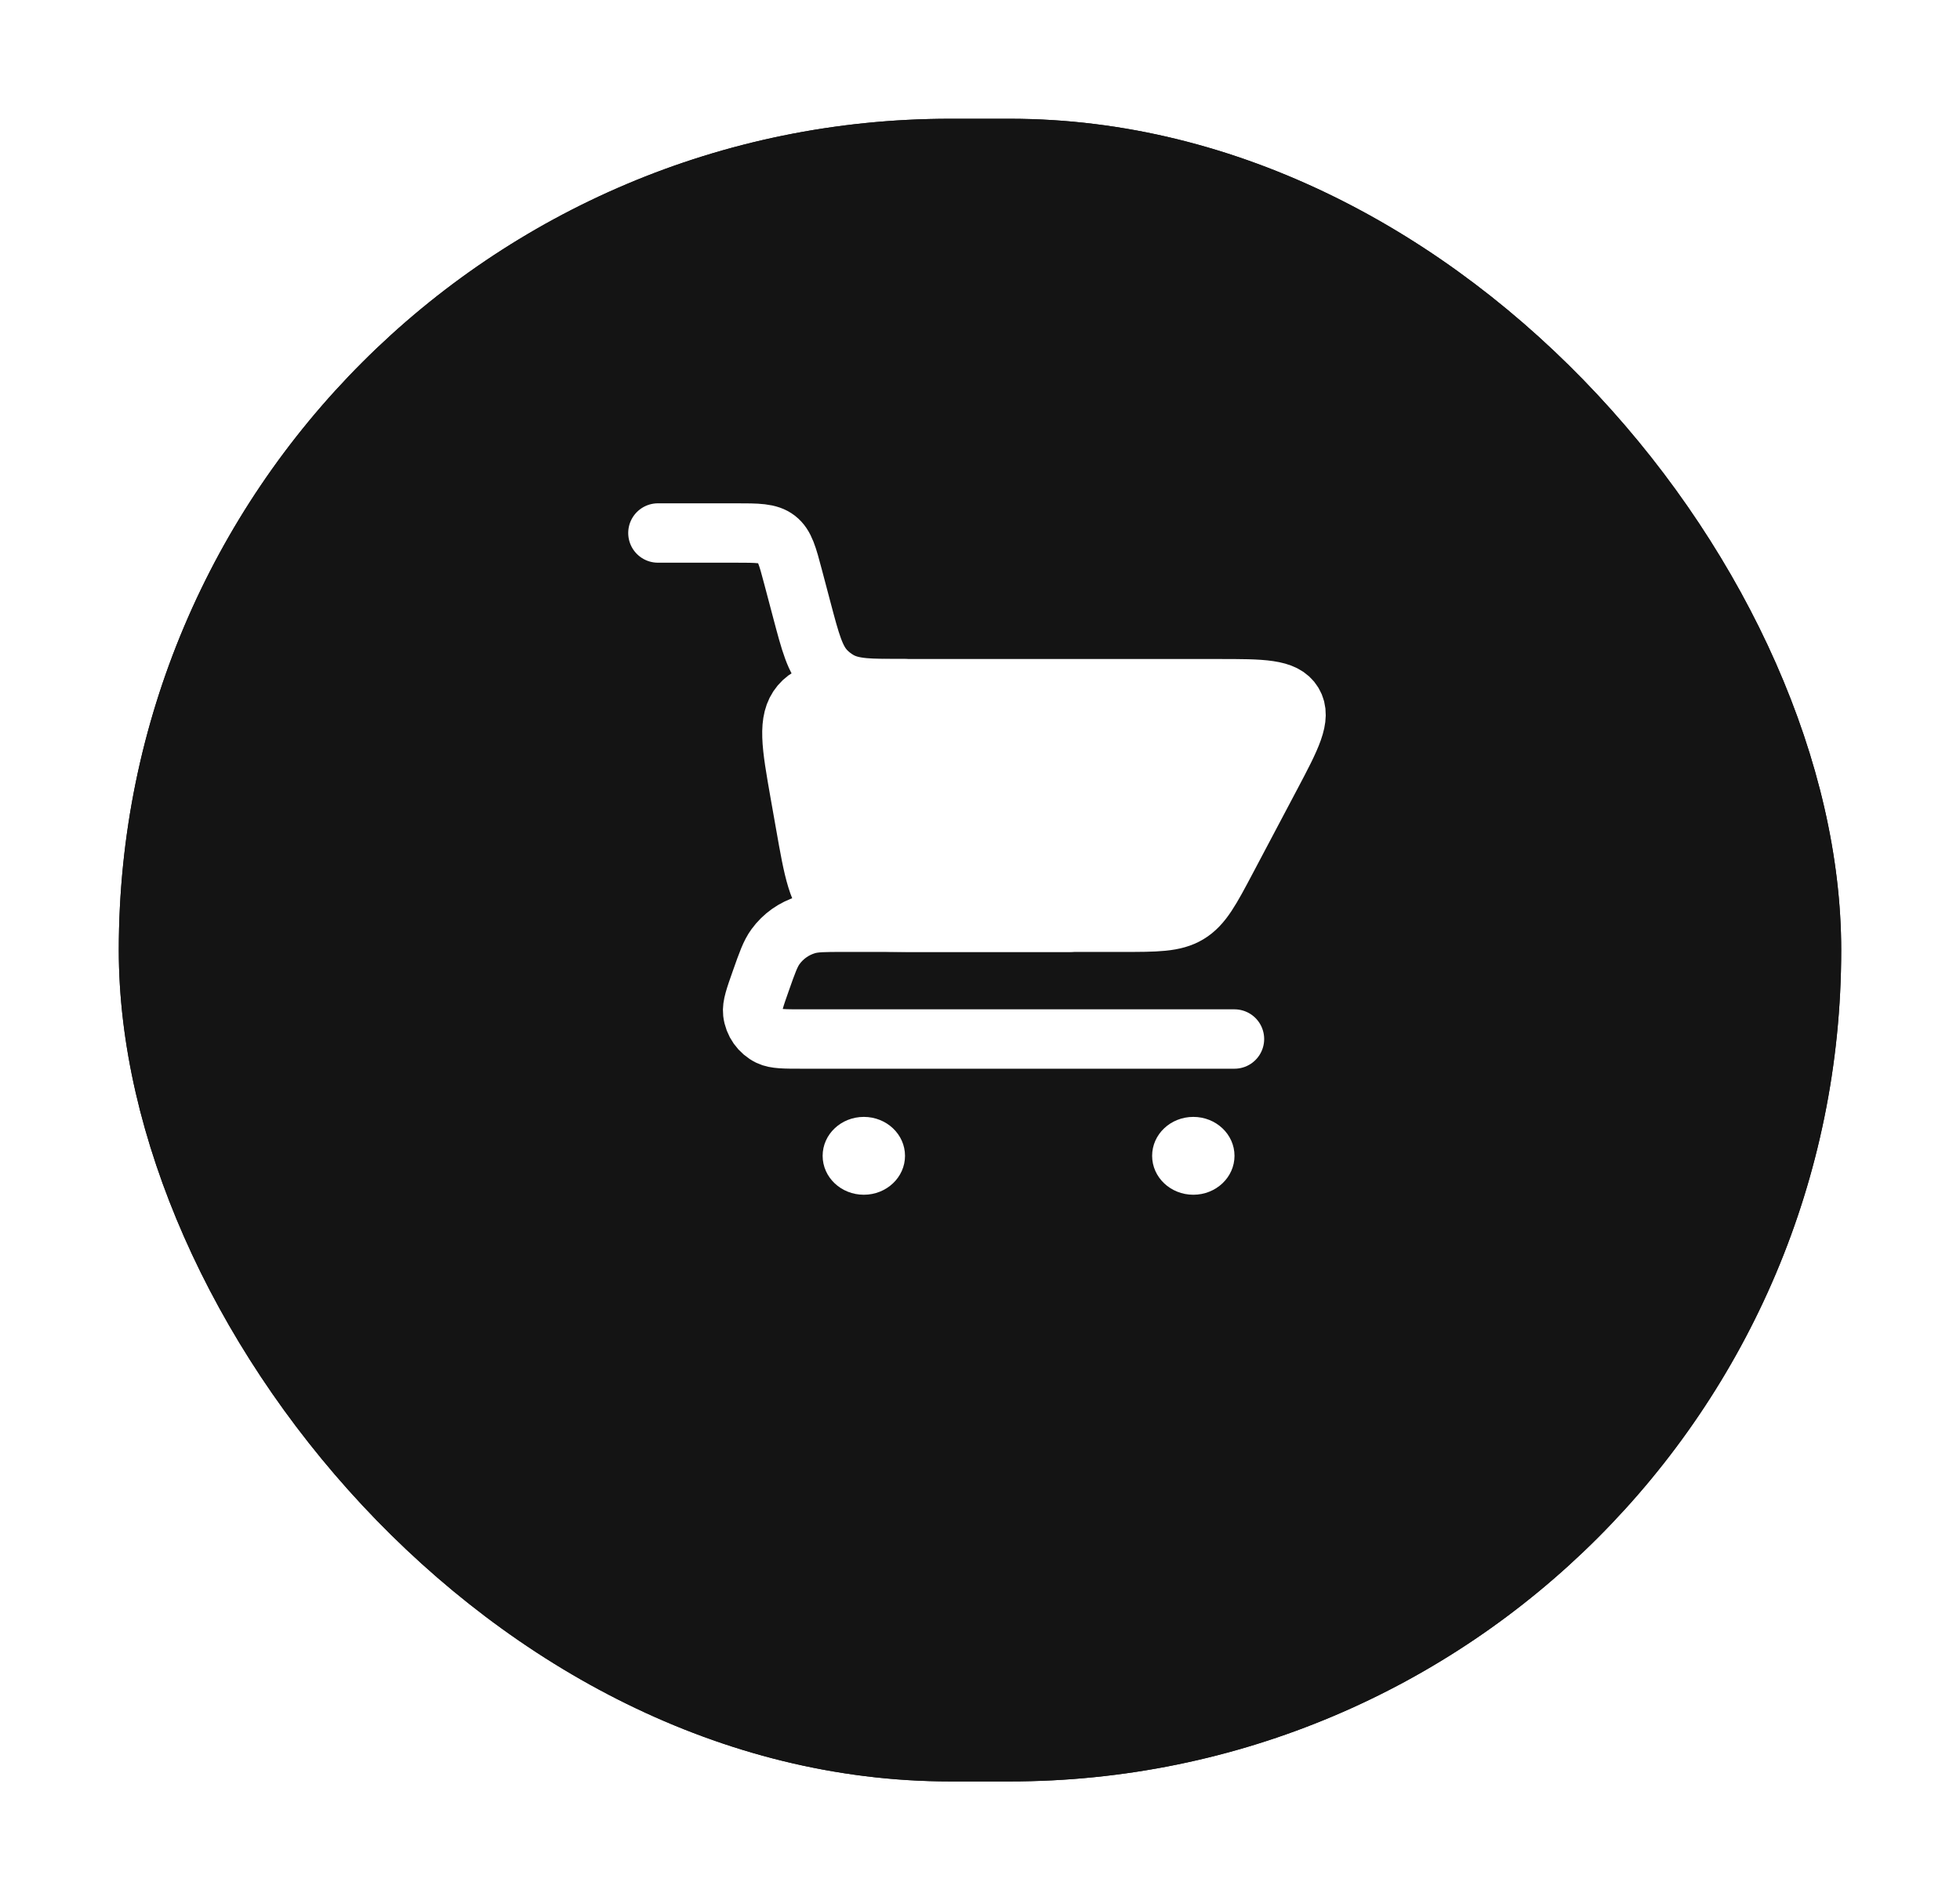 <svg width="66" height="64" viewBox="0 0 66 64" fill="none" xmlns="http://www.w3.org/2000/svg">
<g filter="url(#filter0_d_207_1170)">
<rect x="4" width="58" height="56" rx="28" fill="#212121"/>
<rect x="4" width="58" height="56" rx="28" fill="#141414"/>
<path d="M22.154 13.952H24.775C25.515 13.952 25.885 13.952 26.155 14.16C26.424 14.368 26.519 14.725 26.708 15.441L26.992 16.515C27.294 17.657 27.445 18.228 27.826 18.609C27.948 18.732 28.087 18.839 28.238 18.926C28.703 19.196 29.294 19.196 30.475 19.196V19.196" stroke="white" stroke-width="2" stroke-linecap="round"/>
<path d="M41.569 30.995H27.011C26.411 30.995 26.11 30.995 25.903 30.895C25.596 30.745 25.386 30.449 25.347 30.109C25.321 29.88 25.421 29.597 25.621 29.031V29.031C25.835 28.423 25.942 28.12 26.116 27.882C26.372 27.531 26.737 27.273 27.154 27.147C27.436 27.062 27.758 27.062 28.402 27.062H36.022" stroke="white" stroke-width="2" stroke-linecap="round" stroke-linejoin="round"/>
<path d="M37.773 27.062H31.058C29.454 27.062 28.652 27.062 28.094 26.595C27.537 26.127 27.397 25.337 27.119 23.757L26.935 22.717C26.648 21.084 26.504 20.268 26.953 19.732C27.403 19.196 28.232 19.196 29.89 19.196H41.023C42.506 19.196 43.248 19.196 43.539 19.68C43.831 20.164 43.484 20.82 42.791 22.131L41.309 24.933C40.76 25.97 40.486 26.489 40.01 26.776C39.534 27.062 38.947 27.062 37.773 27.062Z" fill="white" stroke="white" stroke-width="2" stroke-linecap="round"/>
<ellipse cx="40.183" cy="34.929" rx="1.387" ry="1.311" fill="white"/>
<ellipse cx="29.088" cy="34.929" rx="1.387" ry="1.311" fill="white"/>
</g>
<defs>
<filter id="filter0_d_207_1170" x="0" y="0" width="66" height="64" filterUnits="userSpaceOnUse" color-interpolation-filters="sRGB">
<feFlood flood-opacity="0" result="BackgroundImageFix"/>
<feColorMatrix in="SourceAlpha" type="matrix" values="0 0 0 0 0 0 0 0 0 0 0 0 0 0 0 0 0 0 127 0" result="hardAlpha"/>
<feOffset dy="4"/>
<feGaussianBlur stdDeviation="2"/>
<feComposite in2="hardAlpha" operator="out"/>
<feColorMatrix type="matrix" values="0 0 0 0 0 0 0 0 0 0 0 0 0 0 0 0 0 0 0.25 0"/>
<feBlend mode="normal" in2="BackgroundImageFix" result="effect1_dropShadow_207_1170"/>
<feBlend mode="normal" in="SourceGraphic" in2="effect1_dropShadow_207_1170" result="shape"/>
</filter>
</defs>
</svg>
